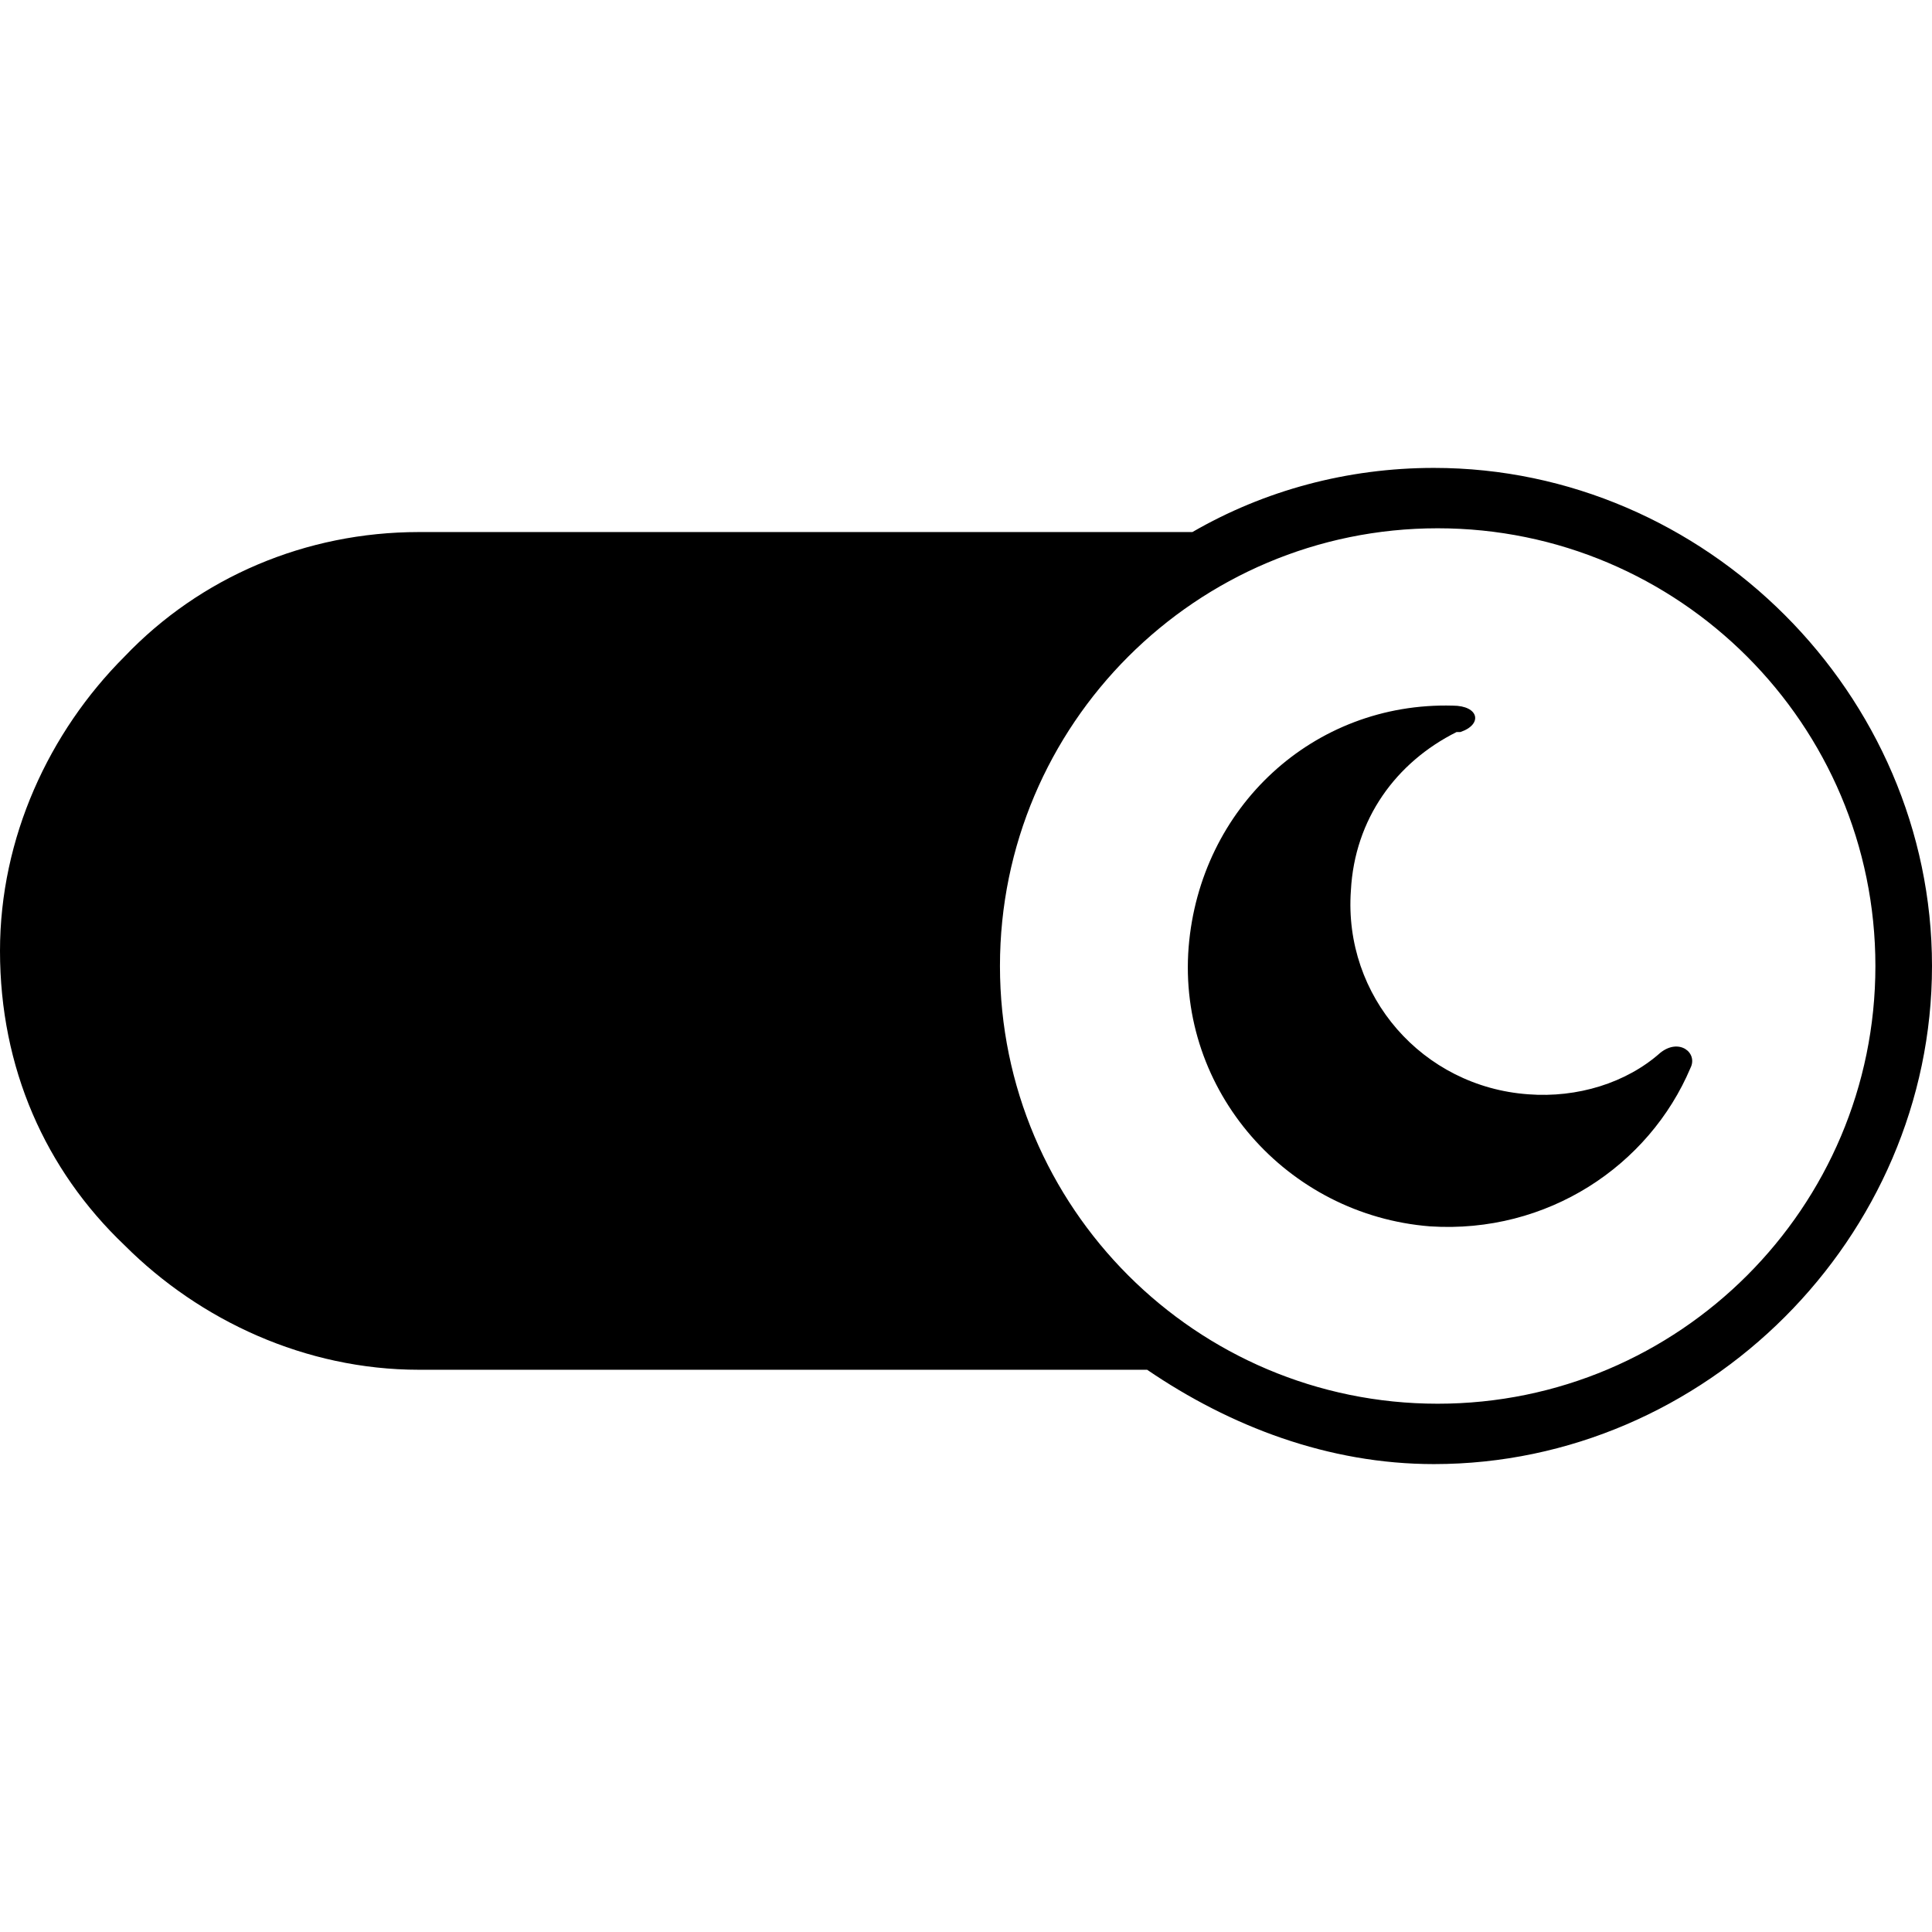 <svg viewBox="0 0 512 512" xmlns="http://www.w3.org/2000/svg" fill="currentColor"><path d="m317 141h-206c-30 0-58 12-78 33-20 20-33 48-33 78 0 31 12 58 33 78 20 20 48 33 78 33h193c22 15 48 25 76 25h0c36 0 69-15 93-39 24-24 39-57 39-93 0-36-15-69-39-93-24-24-57-39-93-39h0c-23 0-45 6-64 17zm69 53c-16 8-27 23-28 42-2 28 19 52 47 54 13 1 26-3 35-11 5-4 10 0 8 4-11 26-38 44-69 42-38-3-67-36-64-74 3-37 33-65 70-64 7 0 8 5 2 7zm-5-54h0c64 0 116 52 116 116s-52 116-116 116h0c-64 0-116-52-116-116s52-116 116-116z"/></svg>